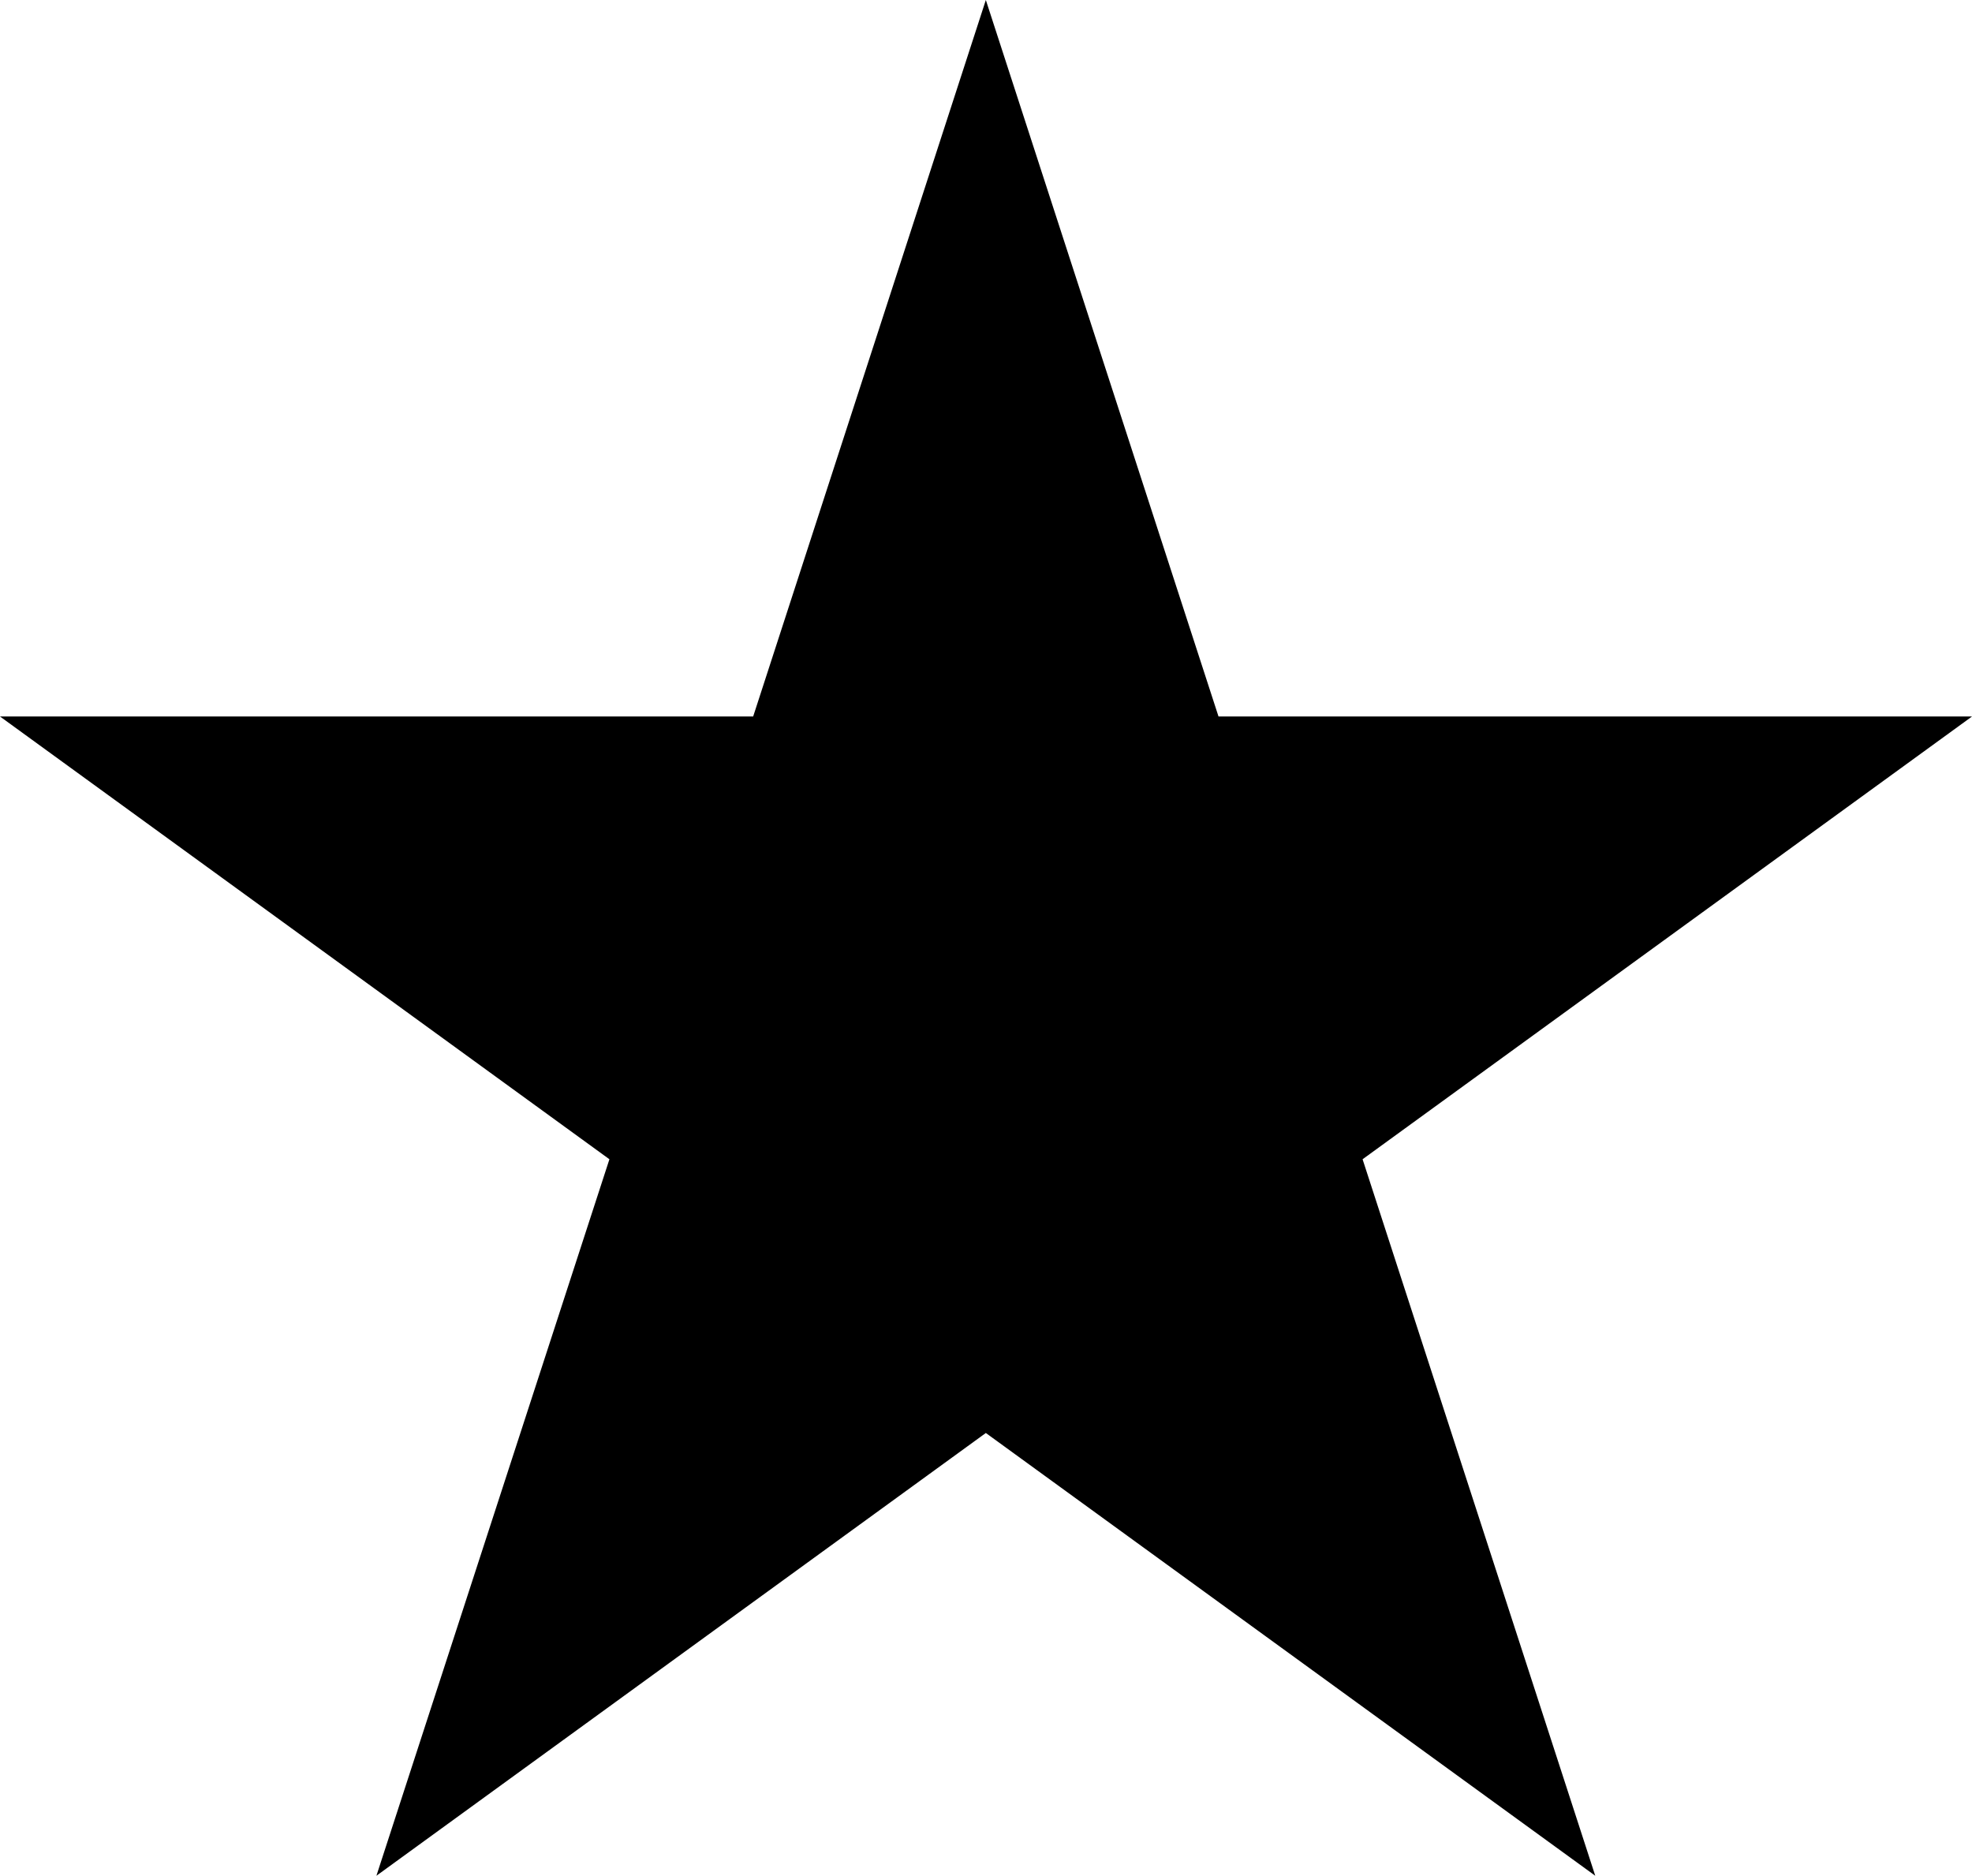 <svg xmlns="http://www.w3.org/2000/svg" viewBox="0 0 60.09 57.15">
	<polygon points="30.04 0 37.13 21.83 60.09 21.83 41.52 35.32 48.61 57.15 30.04 43.66 11.47 57.15 18.57 35.32 0 21.83 22.95 21.83 30.04 0"/>
</svg>